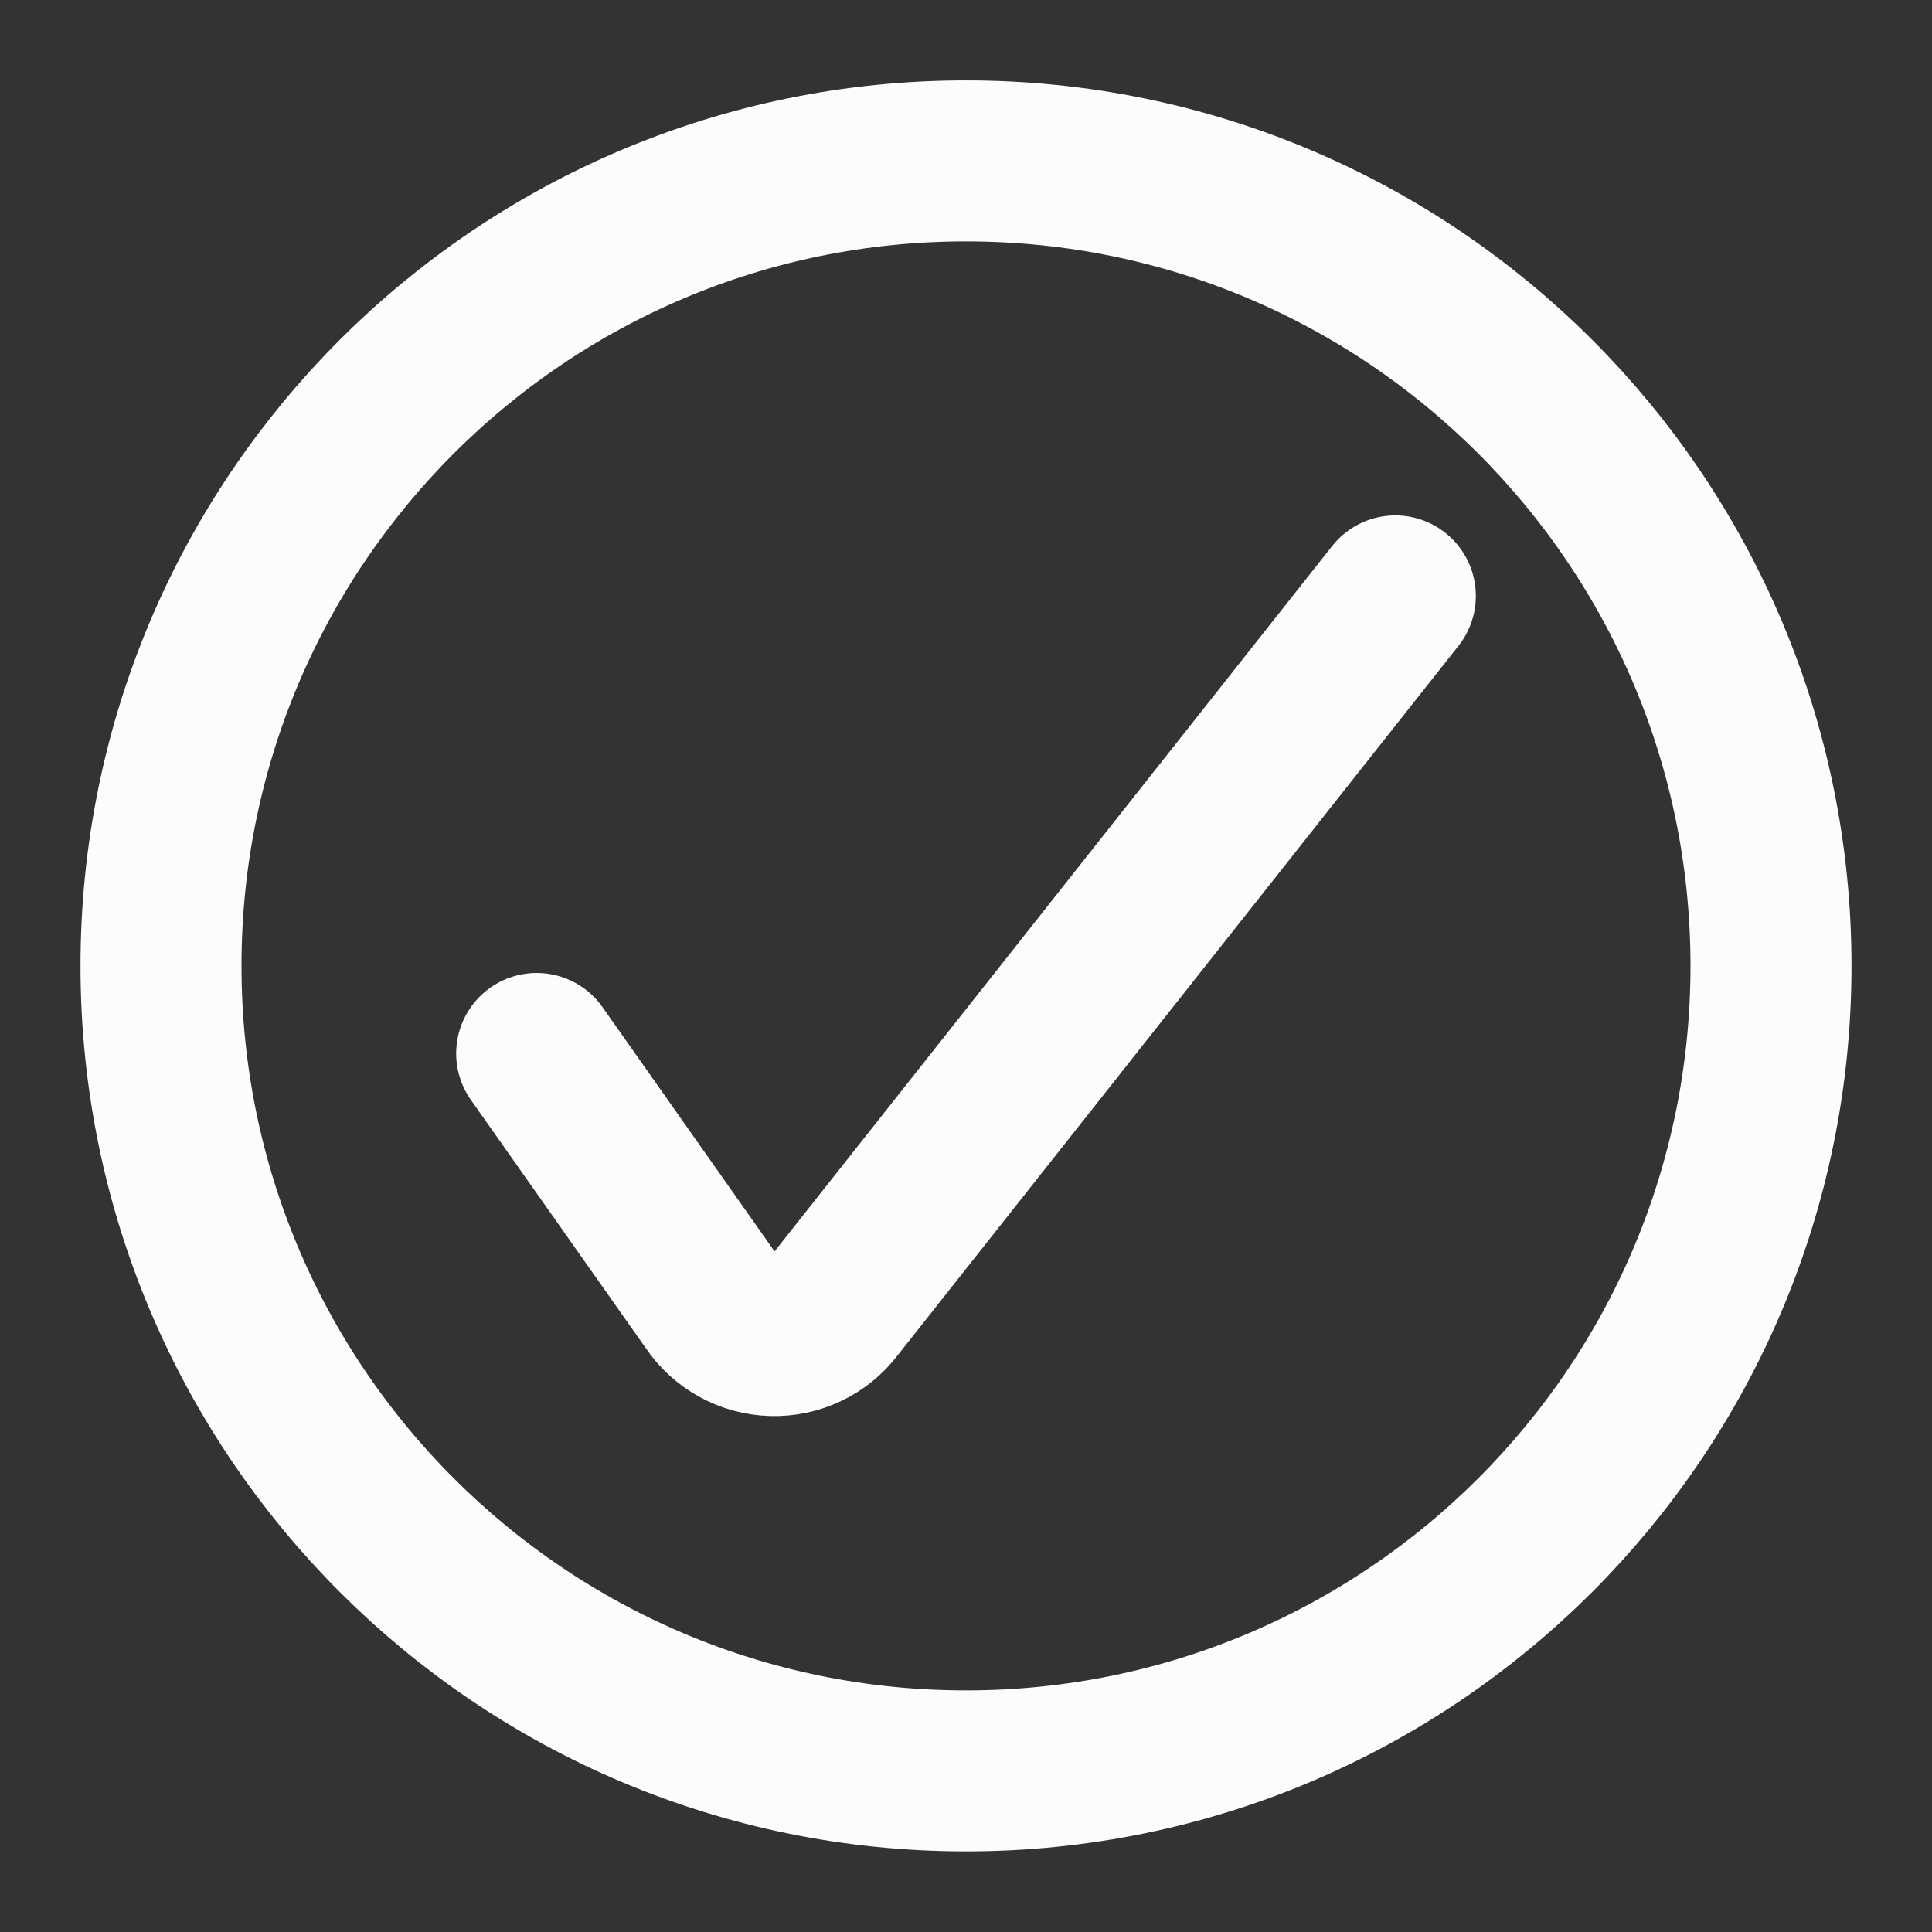 <svg width="18" height="18" viewBox="0 0 18 18" fill="none" xmlns="http://www.w3.org/2000/svg">
<rect x="0" y="0" width="18" height="18" fill="#333333" stroke="none"/>
<path d="M5 9.815L6.633 12.133C6.759 12.321 6.968 12.437 7.194 12.443C7.419 12.45 7.635 12.347 7.771 12.167L13 5.552" stroke="#FCFCFC" stroke-width="1.5" stroke-linecap="round" stroke-linejoin="round"/>
<path fill-rule="evenodd" clip-rule="evenodd" d="M9 16.499C13.142 16.499 16.5 13.142 16.5 8.999C16.5 4.857 13.142 1.499 9 1.499C4.858 1.499 1.5 4.857 1.5 8.999C1.5 13.142 4.858 16.499 9 16.499Z" stroke="#FCFCFC" stroke-width="1.5" stroke-linecap="round" stroke-linejoin="round"/>
</svg>
